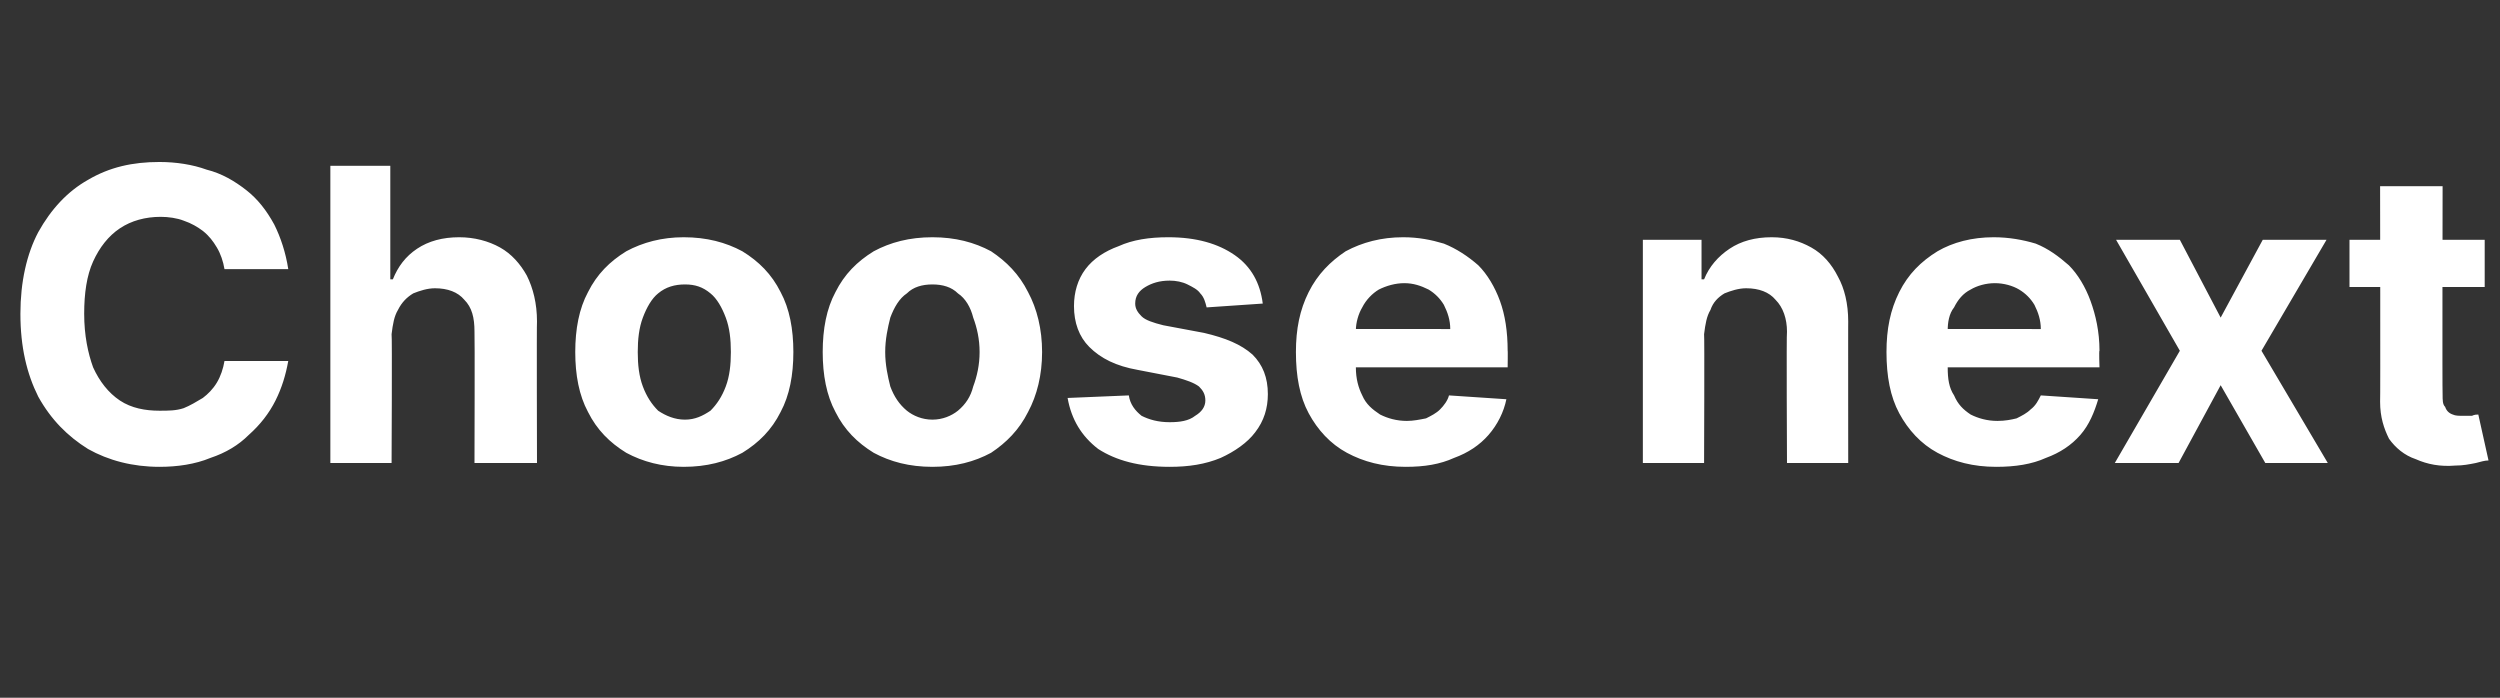 <?xml version="1.0" standalone="no"?><!DOCTYPE svg PUBLIC "-//W3C//DTD SVG 1.1//EN" "http://www.w3.org/Graphics/SVG/1.1/DTD/svg11.dtd"><svg xmlns="http://www.w3.org/2000/svg" version="1.1" width="196px" height="54.7px" viewBox="0 -13 196 54.7" style="top:-13px"><rect x="0" y="-13" width="196" height="54.7" fill="#333333" stroke="none"/>  <desc>Choose next</desc>  <defs/>  <g id="Polygon118032">    <path d="M 22.6 8.1 C 22.6 8.1 17.6 8.1 17.6 8.1 C 17.5 7.5 17.3 6.9 17 6.4 C 16.7 5.9 16.4 5.5 15.9 5.1 C 15.5 4.8 15 4.5 14.4 4.3 C 13.9 4.1 13.2 4 12.6 4 C 11.4 4 10.3 4.3 9.4 4.9 C 8.5 5.5 7.8 6.4 7.3 7.5 C 6.8 8.6 6.6 10 6.6 11.6 C 6.6 13.3 6.9 14.7 7.3 15.8 C 7.8 16.9 8.5 17.8 9.4 18.4 C 10.3 19 11.4 19.2 12.5 19.2 C 13.2 19.2 13.8 19.2 14.4 19 C 14.9 18.8 15.4 18.5 15.9 18.2 C 16.3 17.9 16.7 17.5 17 17 C 17.3 16.5 17.5 15.9 17.6 15.3 C 17.6 15.3 22.6 15.3 22.6 15.3 C 22.4 16.4 22.1 17.4 21.6 18.4 C 21.1 19.4 20.4 20.3 19.5 21.1 C 18.7 21.9 17.7 22.5 16.5 22.9 C 15.3 23.4 13.9 23.6 12.5 23.6 C 10.4 23.6 8.5 23.1 6.9 22.2 C 5.3 21.2 4 19.9 3 18.1 C 2.1 16.3 1.6 14.2 1.6 11.6 C 1.6 9.1 2.1 6.9 3 5.2 C 4 3.4 5.3 2 6.9 1.1 C 8.6 0.1 10.4 -0.3 12.5 -0.3 C 13.8 -0.3 15.1 -0.1 16.2 0.3 C 17.4 0.6 18.4 1.2 19.3 1.9 C 20.2 2.6 20.9 3.5 21.5 4.6 C 22 5.6 22.4 6.8 22.6 8.1 Z M 30.7 13.2 C 30.75 13.18 30.7 23.3 30.7 23.3 L 25.9 23.3 L 25.9 0 L 30.6 0 L 30.6 8.9 C 30.6 8.9 30.82 8.9 30.8 8.9 C 31.2 7.9 31.8 7.1 32.7 6.5 C 33.6 5.9 34.7 5.6 36 5.6 C 37.2 5.6 38.3 5.9 39.2 6.4 C 40.1 6.9 40.8 7.7 41.3 8.6 C 41.8 9.6 42.1 10.8 42.1 12.2 C 42.07 12.16 42.1 23.3 42.1 23.3 L 37.2 23.3 C 37.2 23.3 37.23 13.02 37.2 13 C 37.2 11.9 37 11.1 36.4 10.5 C 35.9 9.9 35.1 9.6 34.1 9.6 C 33.5 9.6 32.9 9.8 32.4 10 C 31.9 10.3 31.5 10.7 31.2 11.3 C 30.9 11.8 30.8 12.4 30.7 13.2 Z M 53.6 23.6 C 51.9 23.6 50.4 23.2 49.1 22.5 C 47.8 21.7 46.8 20.7 46.1 19.3 C 45.4 18 45.1 16.4 45.1 14.6 C 45.1 12.8 45.4 11.2 46.1 9.9 C 46.8 8.5 47.8 7.5 49.1 6.7 C 50.4 6 51.9 5.6 53.6 5.6 C 55.4 5.6 56.9 6 58.2 6.7 C 59.5 7.5 60.5 8.5 61.2 9.9 C 61.9 11.2 62.2 12.8 62.2 14.6 C 62.2 16.4 61.9 18 61.2 19.3 C 60.5 20.7 59.5 21.7 58.2 22.5 C 56.9 23.2 55.4 23.6 53.6 23.6 Z M 53.7 19.9 C 54.5 19.9 55.1 19.6 55.7 19.2 C 56.2 18.7 56.6 18.1 56.9 17.3 C 57.2 16.5 57.3 15.6 57.3 14.6 C 57.3 13.6 57.2 12.7 56.9 11.9 C 56.6 11.1 56.2 10.4 55.7 10 C 55.1 9.5 54.5 9.3 53.7 9.3 C 52.9 9.3 52.2 9.5 51.6 10 C 51.1 10.4 50.7 11.1 50.4 11.9 C 50.1 12.7 50 13.6 50 14.6 C 50 15.6 50.1 16.5 50.4 17.3 C 50.7 18.1 51.1 18.7 51.6 19.2 C 52.2 19.6 52.9 19.9 53.7 19.9 Z M 73.1 23.6 C 71.3 23.6 69.8 23.2 68.5 22.5 C 67.2 21.7 66.2 20.7 65.5 19.3 C 64.8 18 64.5 16.4 64.5 14.6 C 64.5 12.8 64.8 11.2 65.5 9.9 C 66.2 8.5 67.2 7.5 68.5 6.7 C 69.8 6 71.3 5.6 73.1 5.6 C 74.9 5.6 76.4 6 77.7 6.7 C 78.9 7.5 79.9 8.5 80.6 9.9 C 81.3 11.2 81.7 12.8 81.7 14.6 C 81.7 16.4 81.3 18 80.6 19.3 C 79.9 20.7 78.9 21.7 77.7 22.5 C 76.4 23.2 74.9 23.6 73.1 23.6 Z M 73.1 19.9 C 73.9 19.9 74.6 19.6 75.1 19.2 C 75.7 18.7 76.1 18.1 76.3 17.3 C 76.6 16.5 76.8 15.6 76.8 14.6 C 76.8 13.6 76.6 12.7 76.3 11.9 C 76.1 11.1 75.7 10.4 75.1 10 C 74.6 9.5 73.9 9.3 73.1 9.3 C 72.3 9.3 71.6 9.5 71.1 10 C 70.5 10.4 70.1 11.1 69.8 11.9 C 69.6 12.7 69.4 13.6 69.4 14.6 C 69.4 15.6 69.6 16.5 69.8 17.3 C 70.1 18.1 70.5 18.7 71.1 19.2 C 71.6 19.6 72.3 19.9 73.1 19.9 Z M 99 10.8 C 99 10.8 94.6 11.1 94.6 11.1 C 94.5 10.7 94.4 10.3 94.1 10 C 93.9 9.7 93.5 9.5 93.1 9.3 C 92.7 9.1 92.2 9 91.7 9 C 90.9 9 90.3 9.2 89.8 9.5 C 89.3 9.8 89 10.2 89 10.8 C 89 11.2 89.2 11.5 89.5 11.8 C 89.8 12.1 90.4 12.3 91.2 12.5 C 91.2 12.5 94.4 13.1 94.4 13.1 C 96.1 13.5 97.3 14 98.2 14.8 C 99 15.6 99.4 16.6 99.4 17.9 C 99.4 19 99.1 20 98.4 20.9 C 97.8 21.7 96.8 22.4 95.7 22.9 C 94.5 23.4 93.2 23.6 91.7 23.6 C 89.3 23.6 87.5 23.1 86.1 22.2 C 84.8 21.2 84 19.9 83.7 18.2 C 83.7 18.2 88.5 18 88.5 18 C 88.6 18.7 89 19.2 89.5 19.6 C 90.1 19.9 90.8 20.1 91.7 20.1 C 92.5 20.1 93.2 20 93.7 19.6 C 94.2 19.3 94.5 18.9 94.5 18.4 C 94.5 17.9 94.3 17.6 94 17.3 C 93.6 17 93 16.8 92.3 16.6 C 92.3 16.6 89.2 16 89.2 16 C 87.5 15.7 86.3 15.1 85.4 14.2 C 84.6 13.4 84.2 12.3 84.2 11 C 84.2 9.9 84.5 8.9 85.1 8.1 C 85.7 7.3 86.6 6.7 87.7 6.3 C 88.8 5.8 90.1 5.6 91.6 5.6 C 93.8 5.6 95.5 6.1 96.8 7 C 98.1 7.9 98.8 9.2 99 10.8 Z M 110.2 23.6 C 108.4 23.6 106.9 23.2 105.6 22.5 C 104.3 21.8 103.3 20.7 102.6 19.4 C 101.9 18.1 101.6 16.5 101.6 14.6 C 101.6 12.8 101.9 11.3 102.6 9.9 C 103.3 8.5 104.3 7.5 105.5 6.7 C 106.8 6 108.3 5.6 110 5.6 C 111.2 5.6 112.2 5.8 113.2 6.1 C 114.2 6.5 115.1 7.1 115.9 7.8 C 116.6 8.5 117.2 9.5 117.6 10.6 C 118 11.7 118.2 13 118.2 14.5 C 118.22 14.45 118.2 15.8 118.2 15.8 L 103.5 15.8 L 103.5 12.8 C 103.5 12.8 113.67 12.78 113.7 12.8 C 113.7 12.1 113.5 11.5 113.2 10.9 C 112.9 10.4 112.5 10 112 9.7 C 111.4 9.4 110.8 9.2 110.1 9.2 C 109.4 9.2 108.7 9.4 108.1 9.7 C 107.6 10 107.1 10.5 106.8 11.1 C 106.5 11.6 106.3 12.3 106.3 12.9 C 106.3 12.9 106.3 15.8 106.3 15.8 C 106.3 16.7 106.5 17.4 106.8 18 C 107.1 18.7 107.6 19.1 108.2 19.5 C 108.8 19.8 109.5 20 110.3 20 C 110.8 20 111.3 19.9 111.8 19.8 C 112.2 19.6 112.6 19.4 112.9 19.1 C 113.2 18.8 113.5 18.4 113.6 18 C 113.6 18 118.1 18.3 118.1 18.3 C 117.9 19.3 117.4 20.3 116.7 21.1 C 116 21.9 115.1 22.5 114 22.9 C 112.9 23.4 111.7 23.6 110.2 23.6 Z M 133.6 13.2 C 133.64 13.18 133.6 23.3 133.6 23.3 L 128.8 23.3 L 128.8 5.8 L 133.4 5.8 L 133.4 8.9 C 133.4 8.9 133.62 8.9 133.6 8.9 C 134 7.9 134.7 7.1 135.6 6.5 C 136.5 5.9 137.6 5.6 138.9 5.6 C 140.1 5.6 141.1 5.9 142 6.4 C 142.9 6.9 143.6 7.7 144.1 8.7 C 144.6 9.6 144.9 10.8 144.9 12.2 C 144.89 12.16 144.9 23.3 144.9 23.3 L 140.1 23.3 C 140.1 23.3 140.05 13.02 140.1 13 C 140.1 12 139.8 11.1 139.2 10.5 C 138.7 9.9 137.9 9.6 136.9 9.6 C 136.3 9.6 135.7 9.8 135.2 10 C 134.7 10.3 134.3 10.7 134.1 11.3 C 133.8 11.8 133.7 12.4 133.6 13.2 Z M 156.5 23.6 C 154.7 23.6 153.2 23.2 151.9 22.5 C 150.6 21.8 149.6 20.7 148.9 19.4 C 148.2 18.1 147.9 16.5 147.9 14.6 C 147.9 12.8 148.2 11.3 148.9 9.9 C 149.6 8.5 150.6 7.5 151.9 6.7 C 153.1 6 154.6 5.6 156.3 5.6 C 157.5 5.6 158.6 5.8 159.6 6.1 C 160.6 6.5 161.4 7.1 162.2 7.8 C 162.9 8.5 163.5 9.5 163.9 10.6 C 164.3 11.7 164.6 13 164.6 14.5 C 164.55 14.45 164.6 15.8 164.6 15.8 L 149.8 15.8 L 149.8 12.8 C 149.8 12.8 160 12.78 160 12.8 C 160 12.1 159.8 11.5 159.5 10.9 C 159.2 10.4 158.8 10 158.3 9.7 C 157.8 9.4 157.1 9.2 156.4 9.2 C 155.7 9.2 155 9.4 154.5 9.7 C 153.9 10 153.5 10.5 153.2 11.1 C 152.8 11.6 152.7 12.3 152.7 12.9 C 152.7 12.9 152.7 15.8 152.7 15.8 C 152.7 16.7 152.8 17.4 153.2 18 C 153.5 18.7 153.9 19.1 154.5 19.5 C 155.1 19.8 155.8 20 156.6 20 C 157.2 20 157.7 19.9 158.1 19.8 C 158.5 19.6 158.9 19.4 159.2 19.1 C 159.6 18.8 159.8 18.4 160 18 C 160 18 164.5 18.3 164.5 18.3 C 164.2 19.3 163.8 20.3 163.1 21.1 C 162.4 21.9 161.5 22.5 160.4 22.9 C 159.3 23.4 158 23.6 156.5 23.6 Z M 170.9 5.8 L 174.1 11.9 L 177.4 5.8 L 182.4 5.8 L 177.3 14.5 L 182.5 23.3 L 177.6 23.3 L 174.1 17.2 L 170.8 23.3 L 165.8 23.3 L 170.9 14.5 L 165.9 5.8 L 170.9 5.8 Z M 194.8 5.8 L 194.8 9.5 L 184.2 9.5 L 184.2 5.8 L 194.8 5.8 Z M 186.6 1.6 L 191.5 1.6 C 191.5 1.6 191.47 17.91 191.5 17.9 C 191.5 18.4 191.5 18.7 191.7 18.9 C 191.8 19.2 192 19.4 192.3 19.5 C 192.5 19.6 192.8 19.6 193.1 19.6 C 193.3 19.6 193.6 19.6 193.8 19.6 C 194 19.5 194.2 19.5 194.3 19.5 C 194.3 19.5 195.1 23.1 195.1 23.1 C 194.8 23.1 194.5 23.2 194.1 23.3 C 193.6 23.4 193.1 23.5 192.5 23.5 C 191.3 23.6 190.3 23.4 189.4 23 C 188.5 22.7 187.8 22.1 187.3 21.4 C 186.9 20.6 186.6 19.7 186.6 18.5 C 186.63 18.55 186.6 1.6 186.6 1.6 Z " stroke="none" fill="#ffffff"/>  </g></svg>